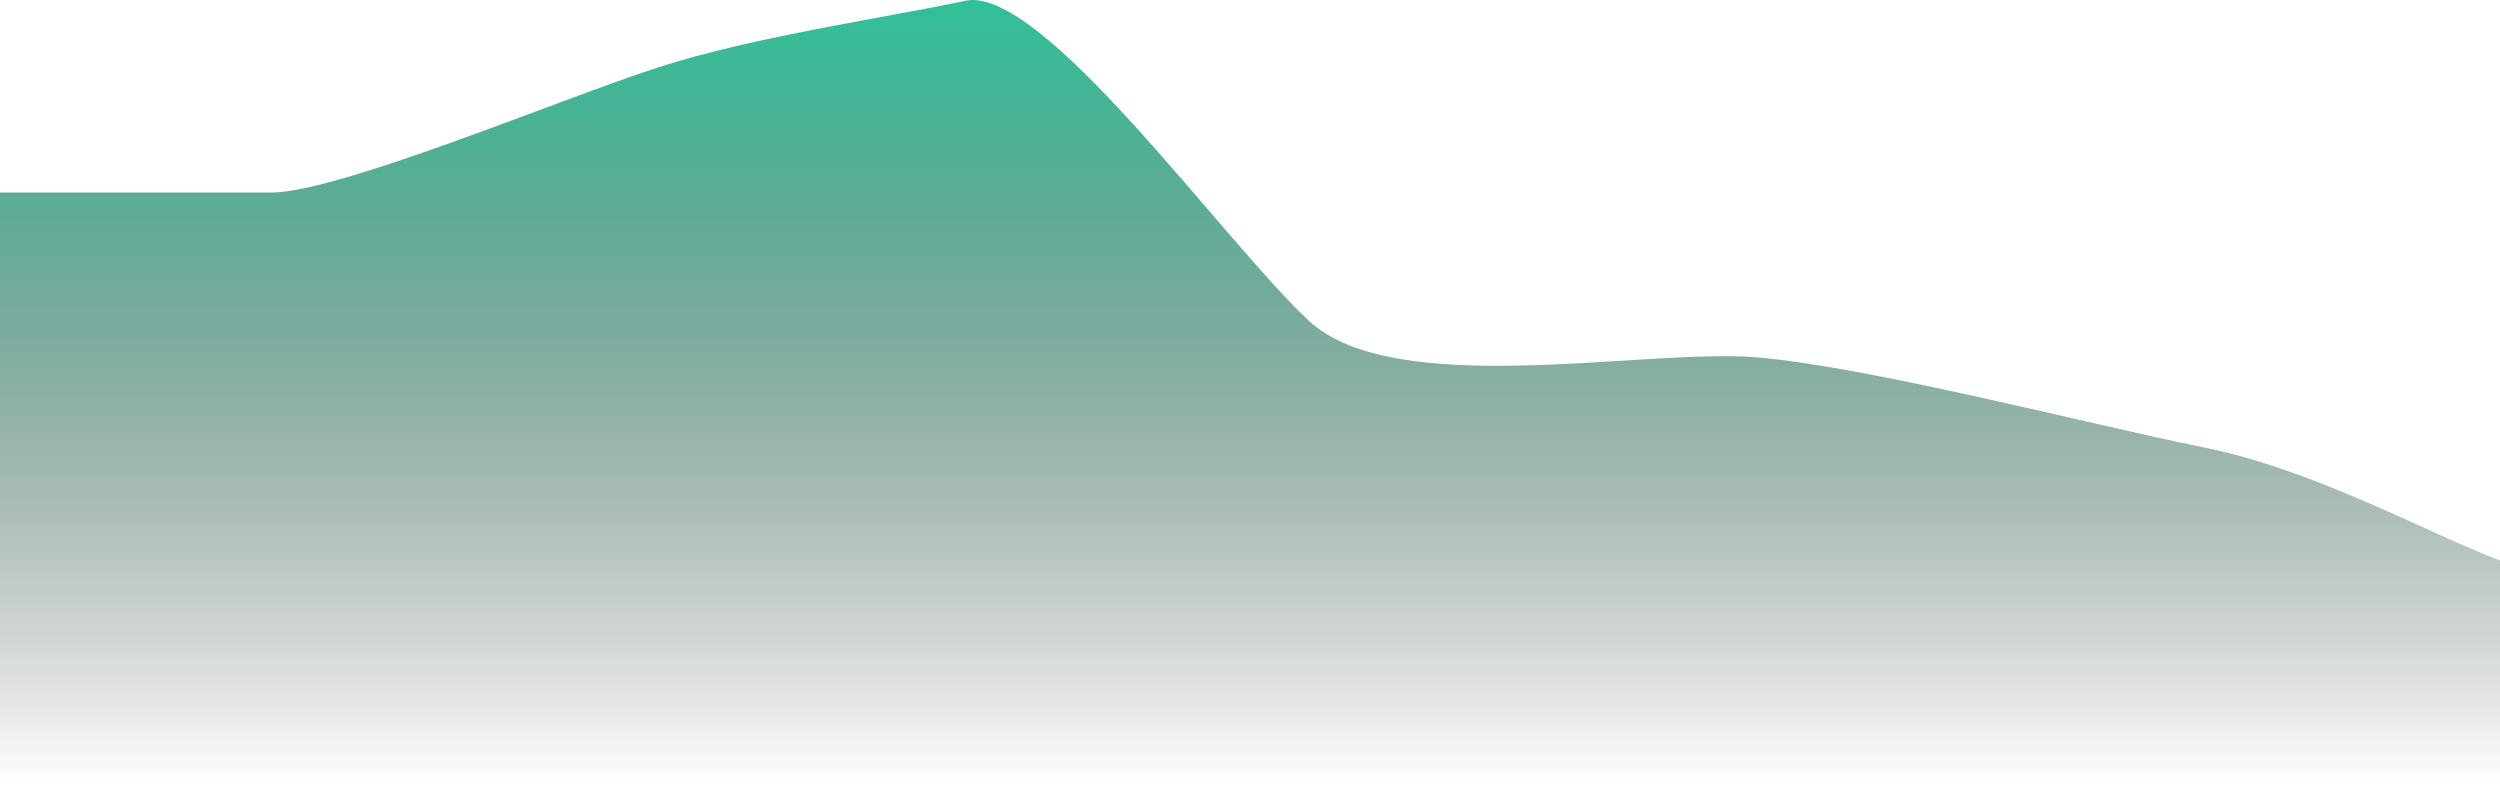 ﻿<?xml version="1.0" encoding="utf-8"?>
<svg version="1.1" xmlns:xlink="http://www.w3.org/1999/xlink" width="207px" height="65px" xmlns="http://www.w3.org/2000/svg">
  <defs>
    <linearGradient gradientUnits="userSpaceOnUse" x1="103.5" y1="0" x2="103.5" y2="65" id="LinearGradient4755">
      <stop id="Stop4756" stop-color="#31c19a" offset="0" />
      <stop id="Stop4757" stop-color="#000000" stop-opacity="0" offset="1" />
    </linearGradient>
  </defs>
  <g>
    <path d="M 207 65  C 207 65  207 46.412  207 46.412  C 200.852 44.067  191.666 38.894  182.41 37.032  C 173.154 35.17  154.642 30.342  145.386 29.583  C 136.13 28.825  115.477 33.17  108.362 26.549  C 101.247 19.928  86.258 -1.315  79.903 0.064  C 73.549 1.444  62.497 2.991  54.484 5.582  C 46.471 8.172  28.042 15.944  22.434 15.944  C 16.825 15.944  0 15.944  0 15.944  C 0 15.944  0 65  0 65  C 0 65  207 65  207 65  Z " fill-rule="nonzero" fill="url(#LinearGradient4755)" stroke="none" />
  </g>
</svg>